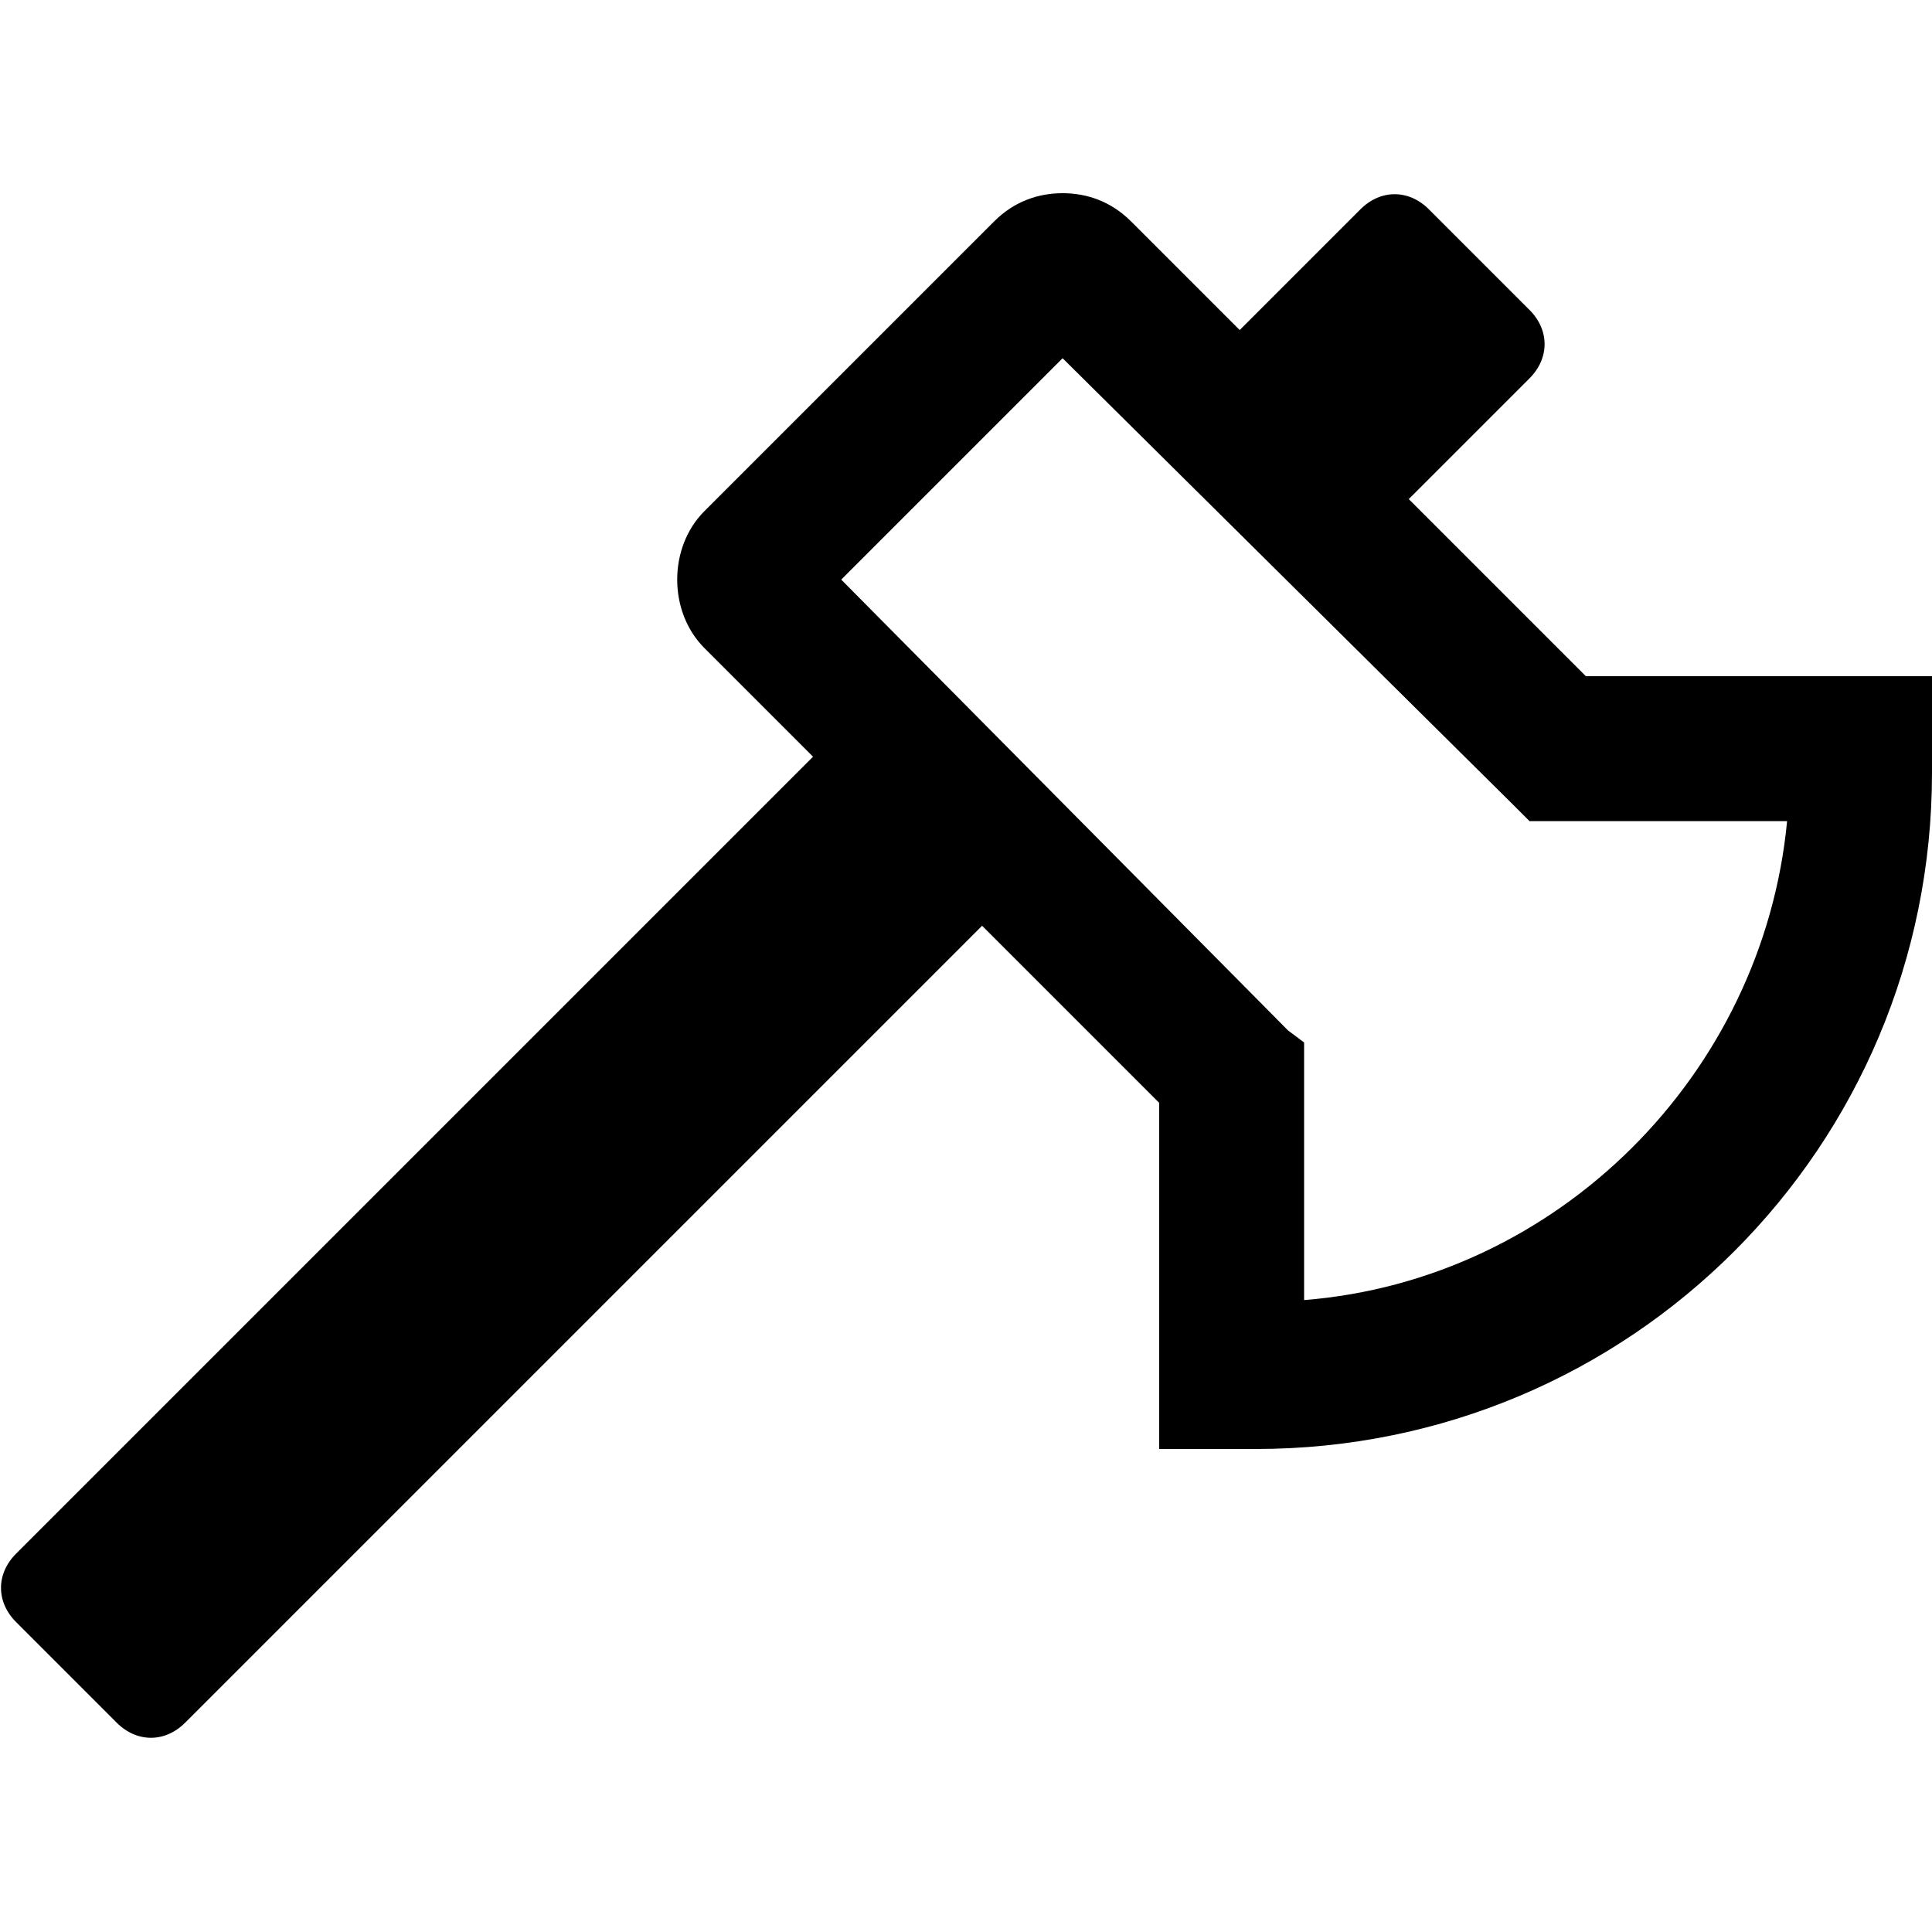 <svg enable-background="new 0 0 48 48" viewBox="0 0 48 48" xmlns="http://www.w3.org/2000/svg"><path d="m39.4 16.8-4.4-4.4 3-3c.5-.5.5-1.2 0-1.7l-2.5-2.5c-.5-.5-1.2-.5-1.7 0l-3 3-2.7-2.7c-.5-.5-1.1-.7-1.7-.7s-1.2.2-1.7.7l-7.2 7.2c-.9.9-.9 2.5 0 3.4l2.7 2.7-19.8 19.8c-.5.5-.5 1.2 0 1.7l2.5 2.5c.5.5 1.2.5 1.7 0l19.8-19.8 4.4 4.4v8.6h2.4c9.3 0 16.8-7.5 16.8-16.8v-2.4zm-7 15.5v-6.4l-.4-.3-11.1-11.2 5.5-5.5 11.2 11.1.4.4h6.4c-.6 6.3-5.7 11.4-12 11.9z"/></svg>